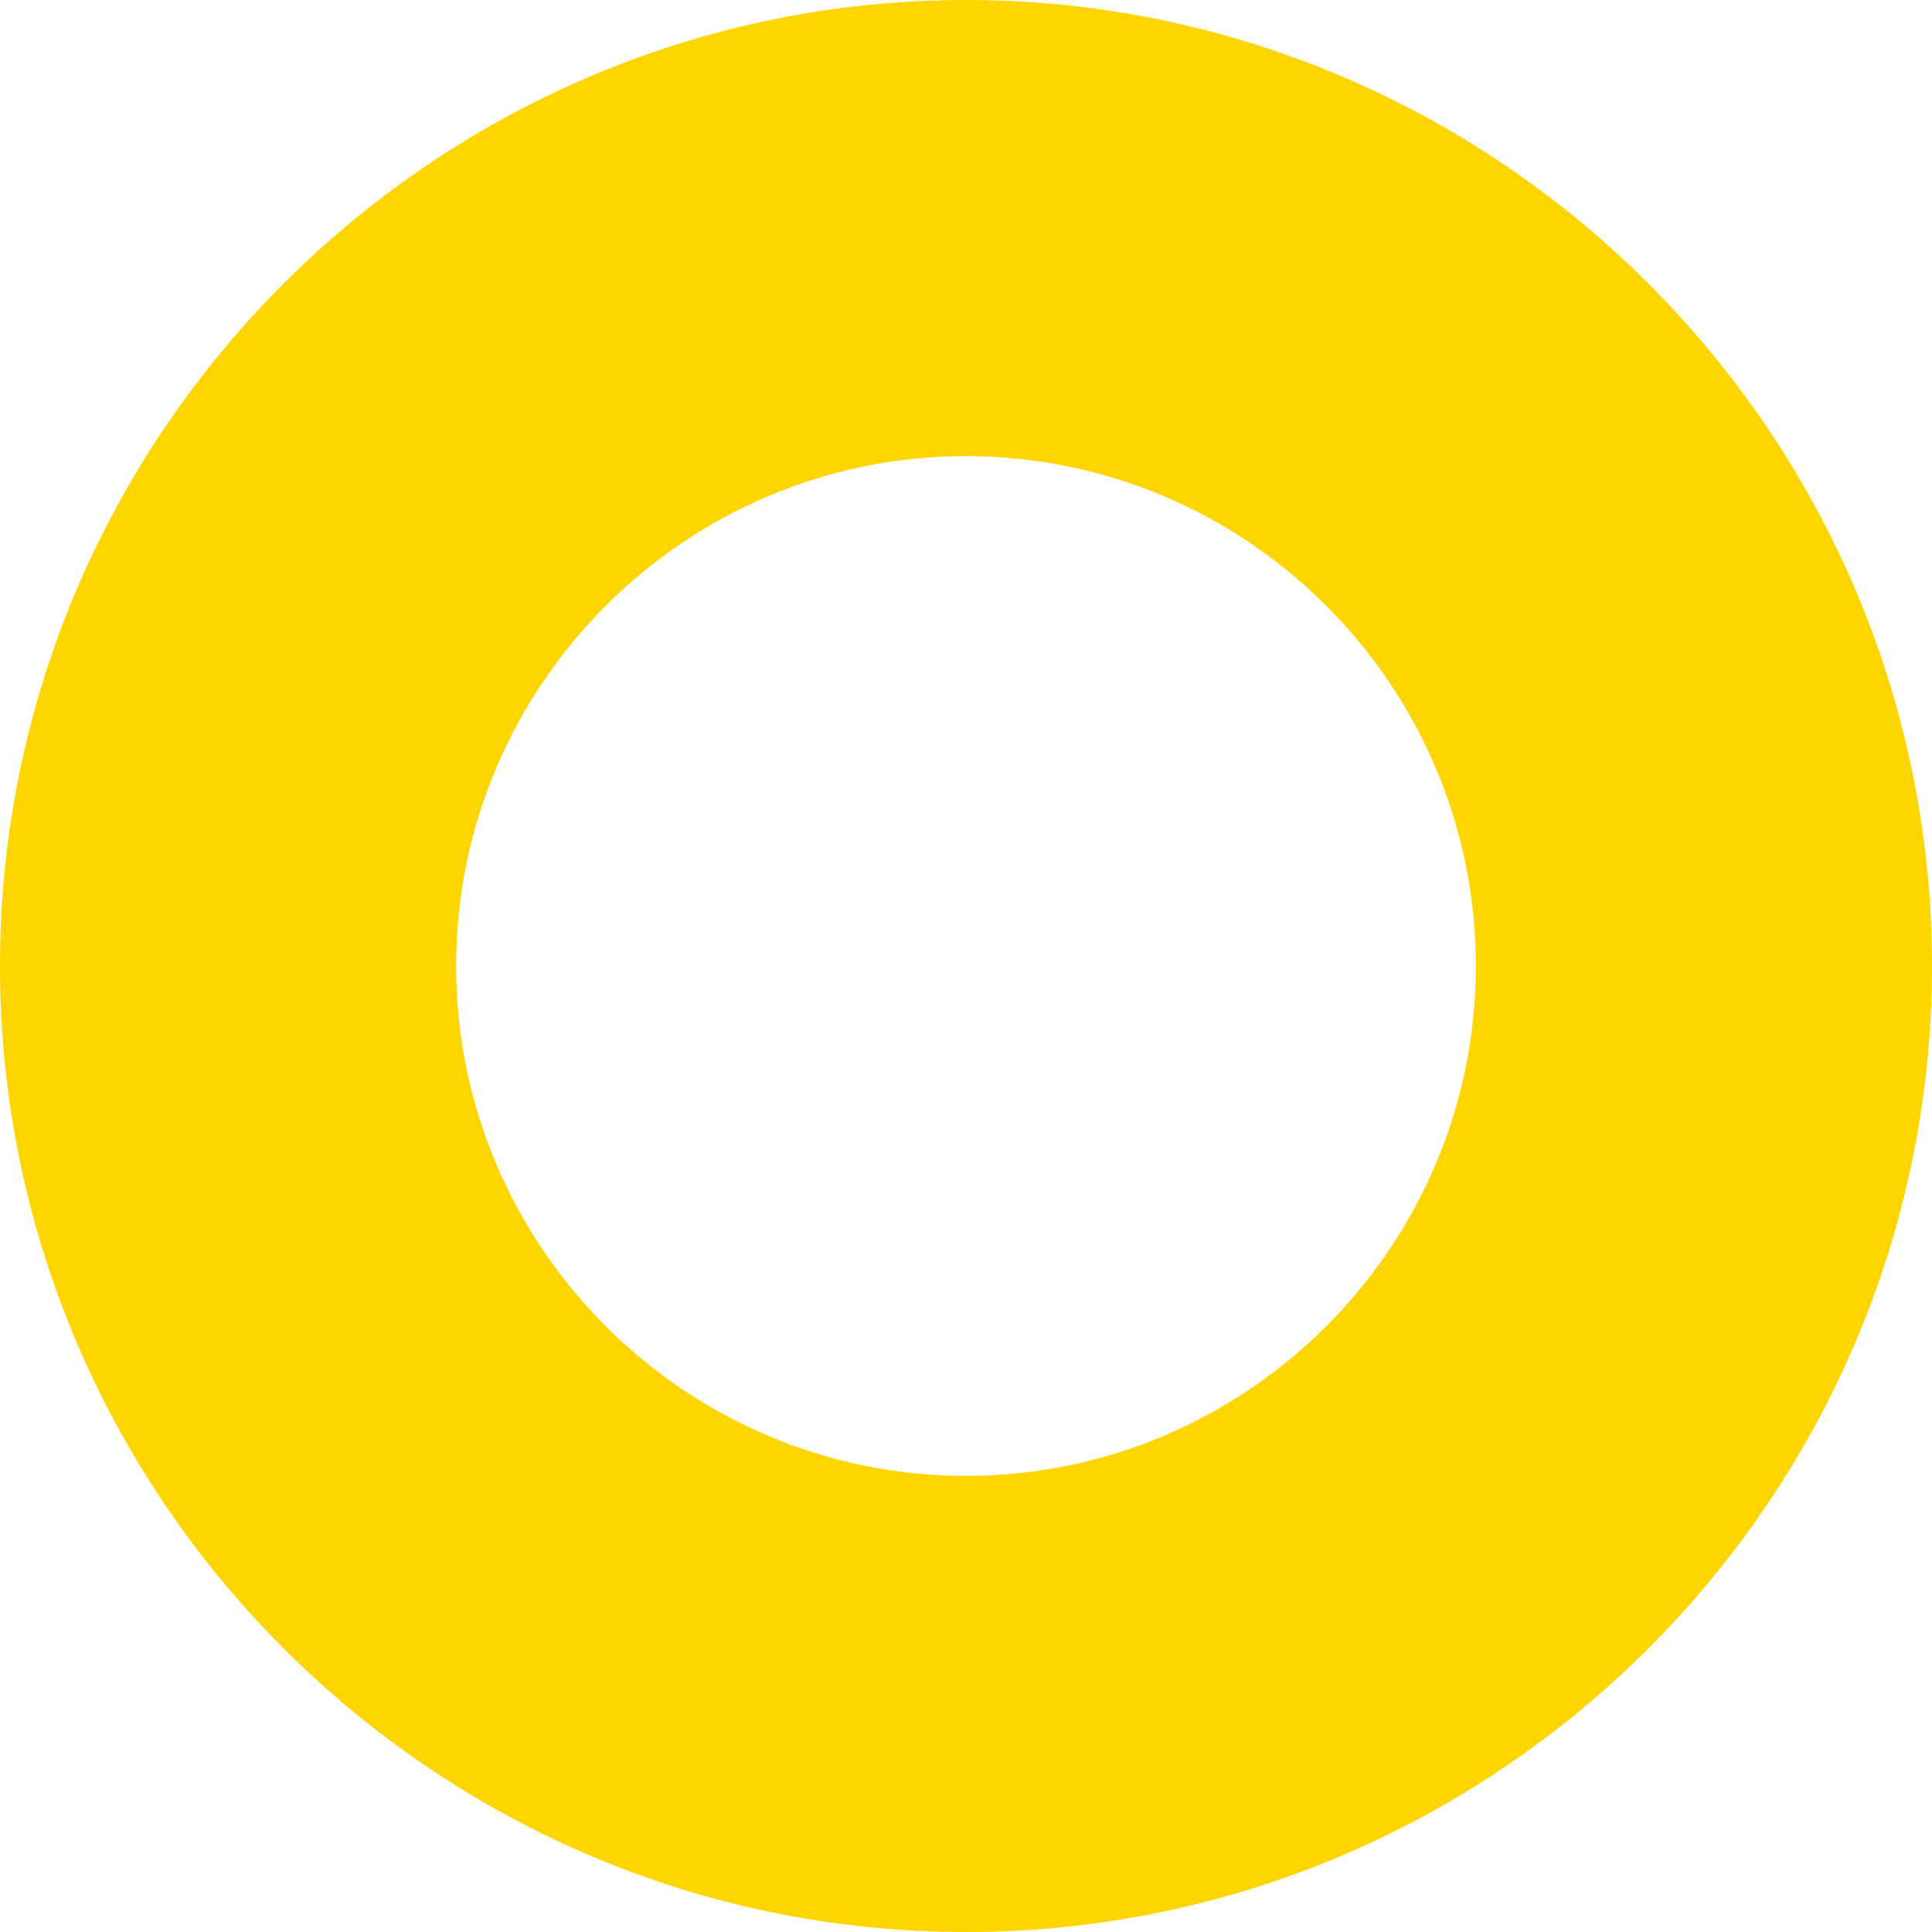 <svg width="71" height="71" viewBox="0 0 71 71" fill="none" xmlns="http://www.w3.org/2000/svg"><path d="M35.5 71C15.957 71 0 55.043 0 35.5S15.957 0 35.5 0 71 15.957 71 35.5 55.043 71 35.5 71zm0-54.238c-10.32 0-18.738 8.417-18.738 18.738 0 10.32 8.417 18.738 18.738 18.738 10.32 0 18.738-8.417 18.738-18.738 0-10.32-8.417-18.738-18.738-18.738z" fill="#FFD500"/></svg>